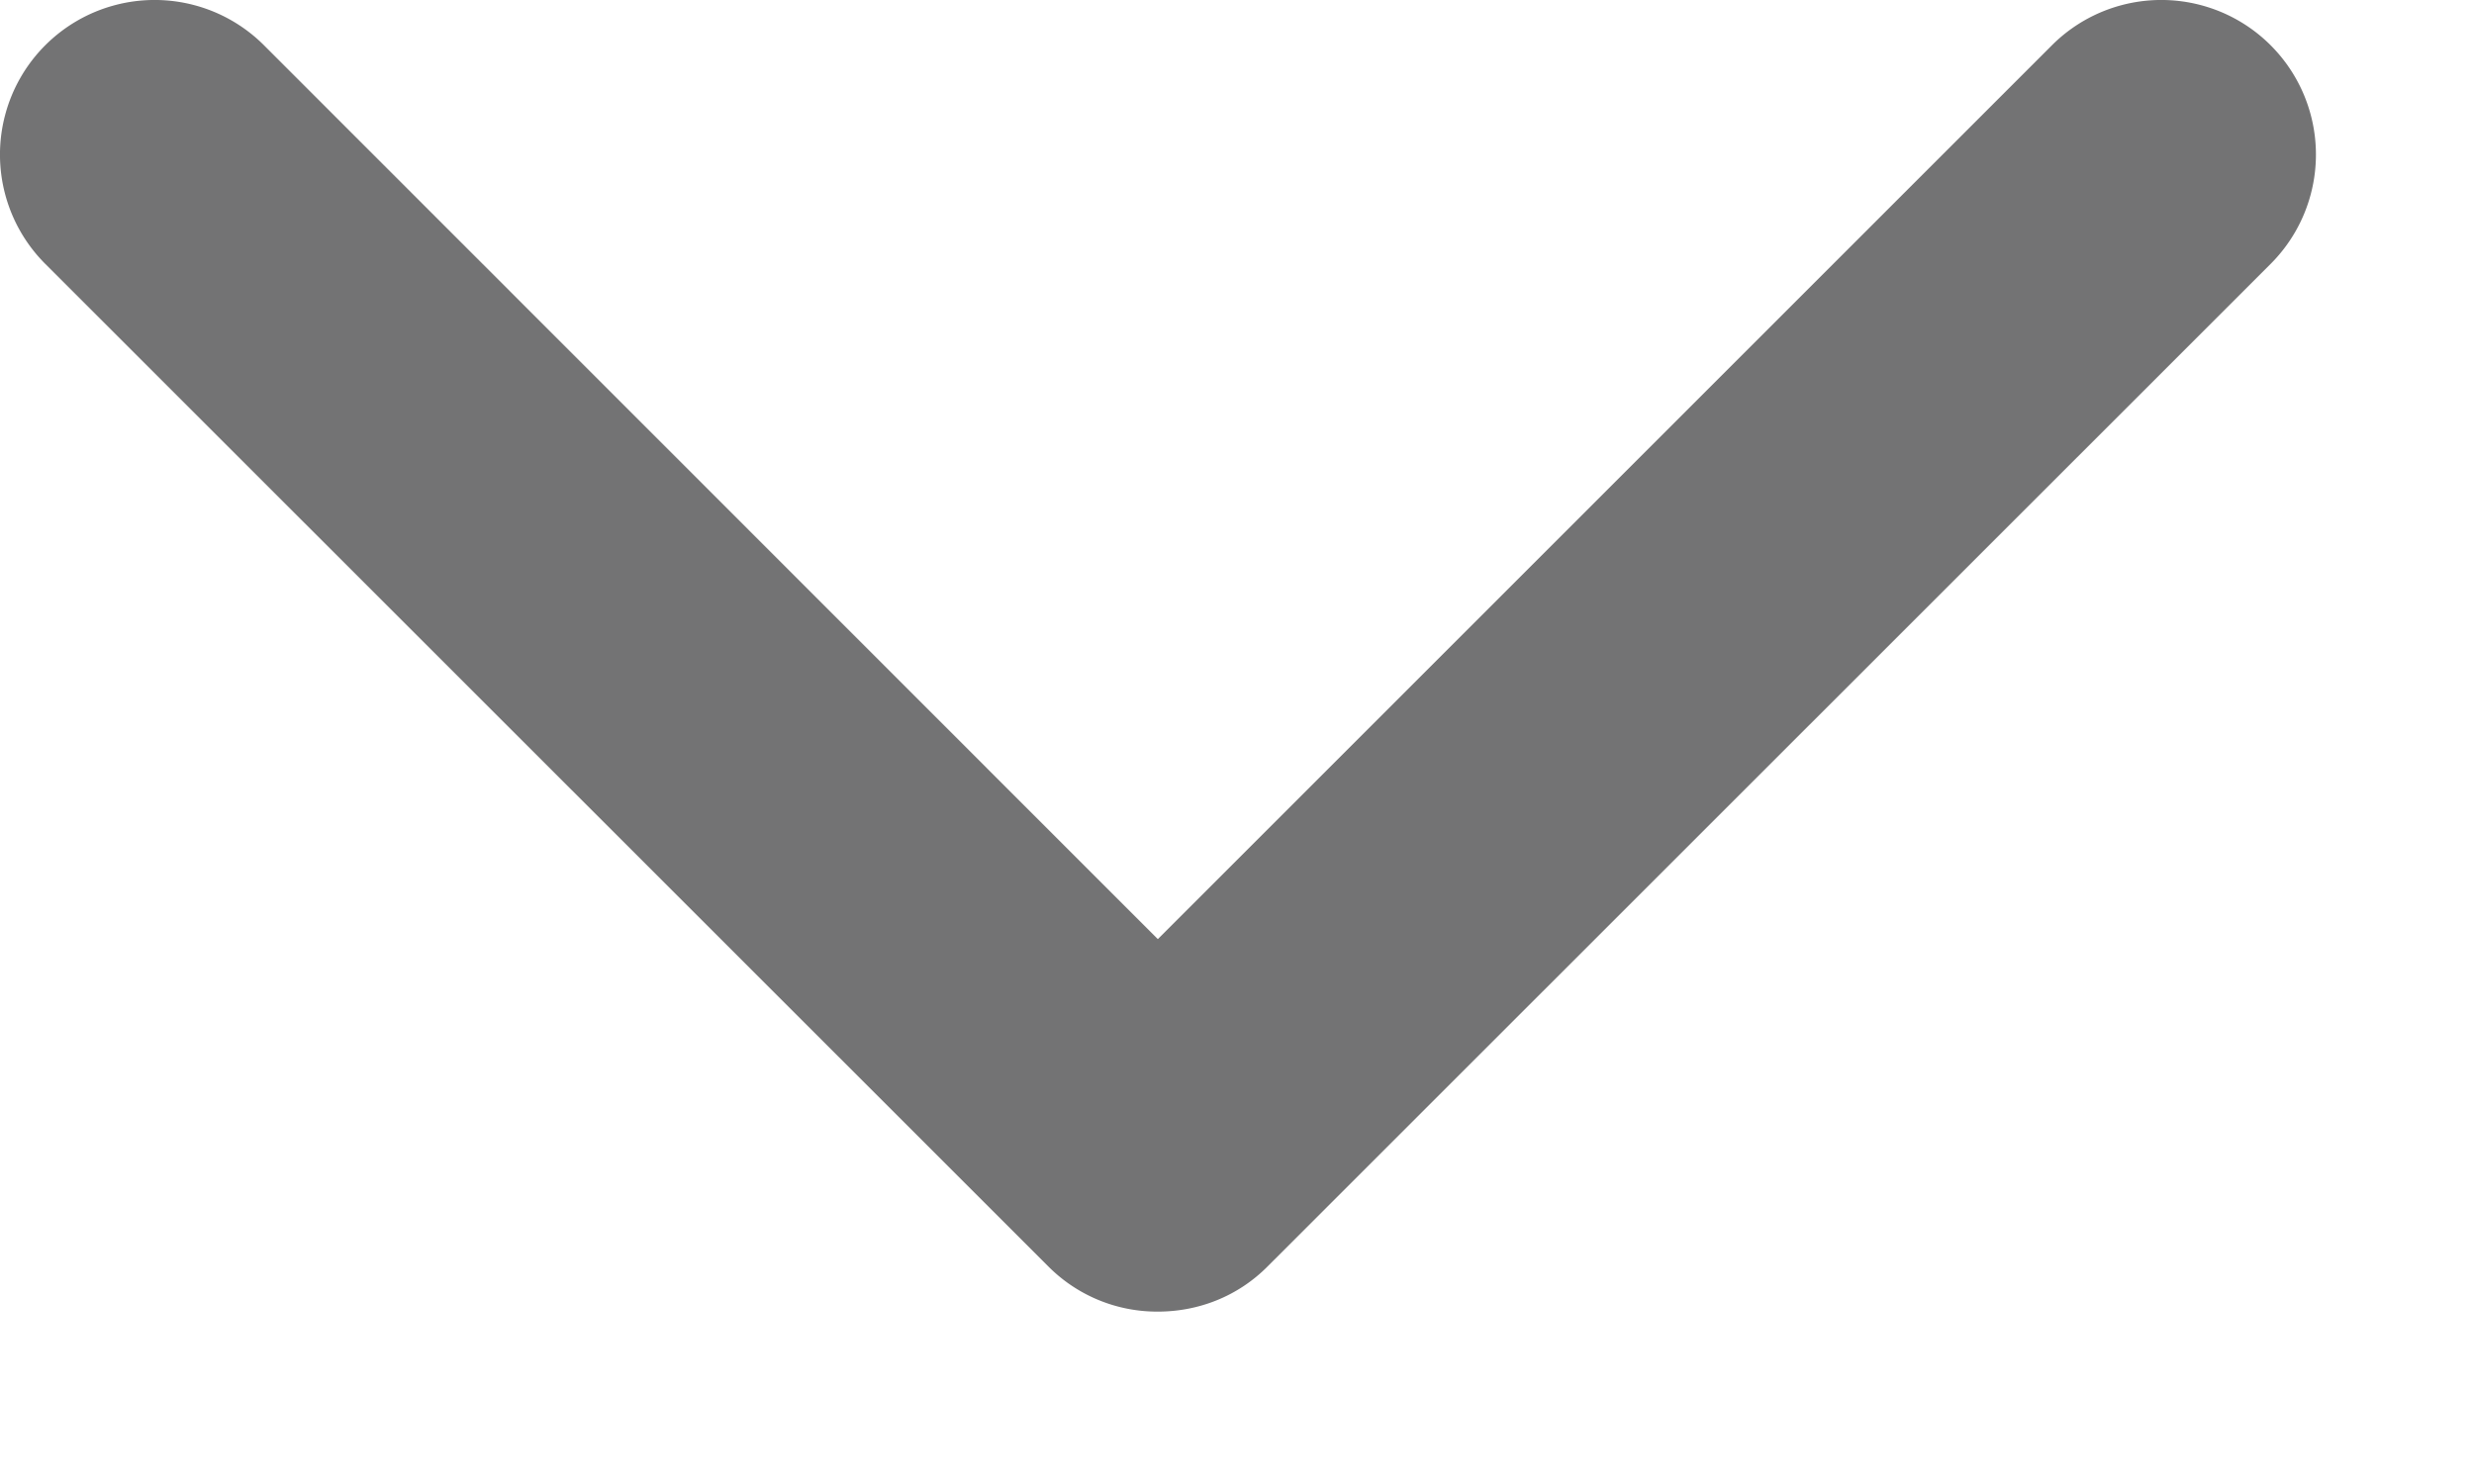 <svg xmlns="http://www.w3.org/2000/svg" width="10" height="6" viewBox="0 0 10 6">
    <path fill="#737374" fill-rule="nonzero" d="M8.294.183L4.68 3.797 1.067.183a.625.625 0 0 0-.884.884L4.237 5.12a.62.62 0 0 0 .443.183c.162 0 .322-.06.444-.183l4.054-4.053a.625.625 0 0 0-.884-.884z"/>
</svg>
